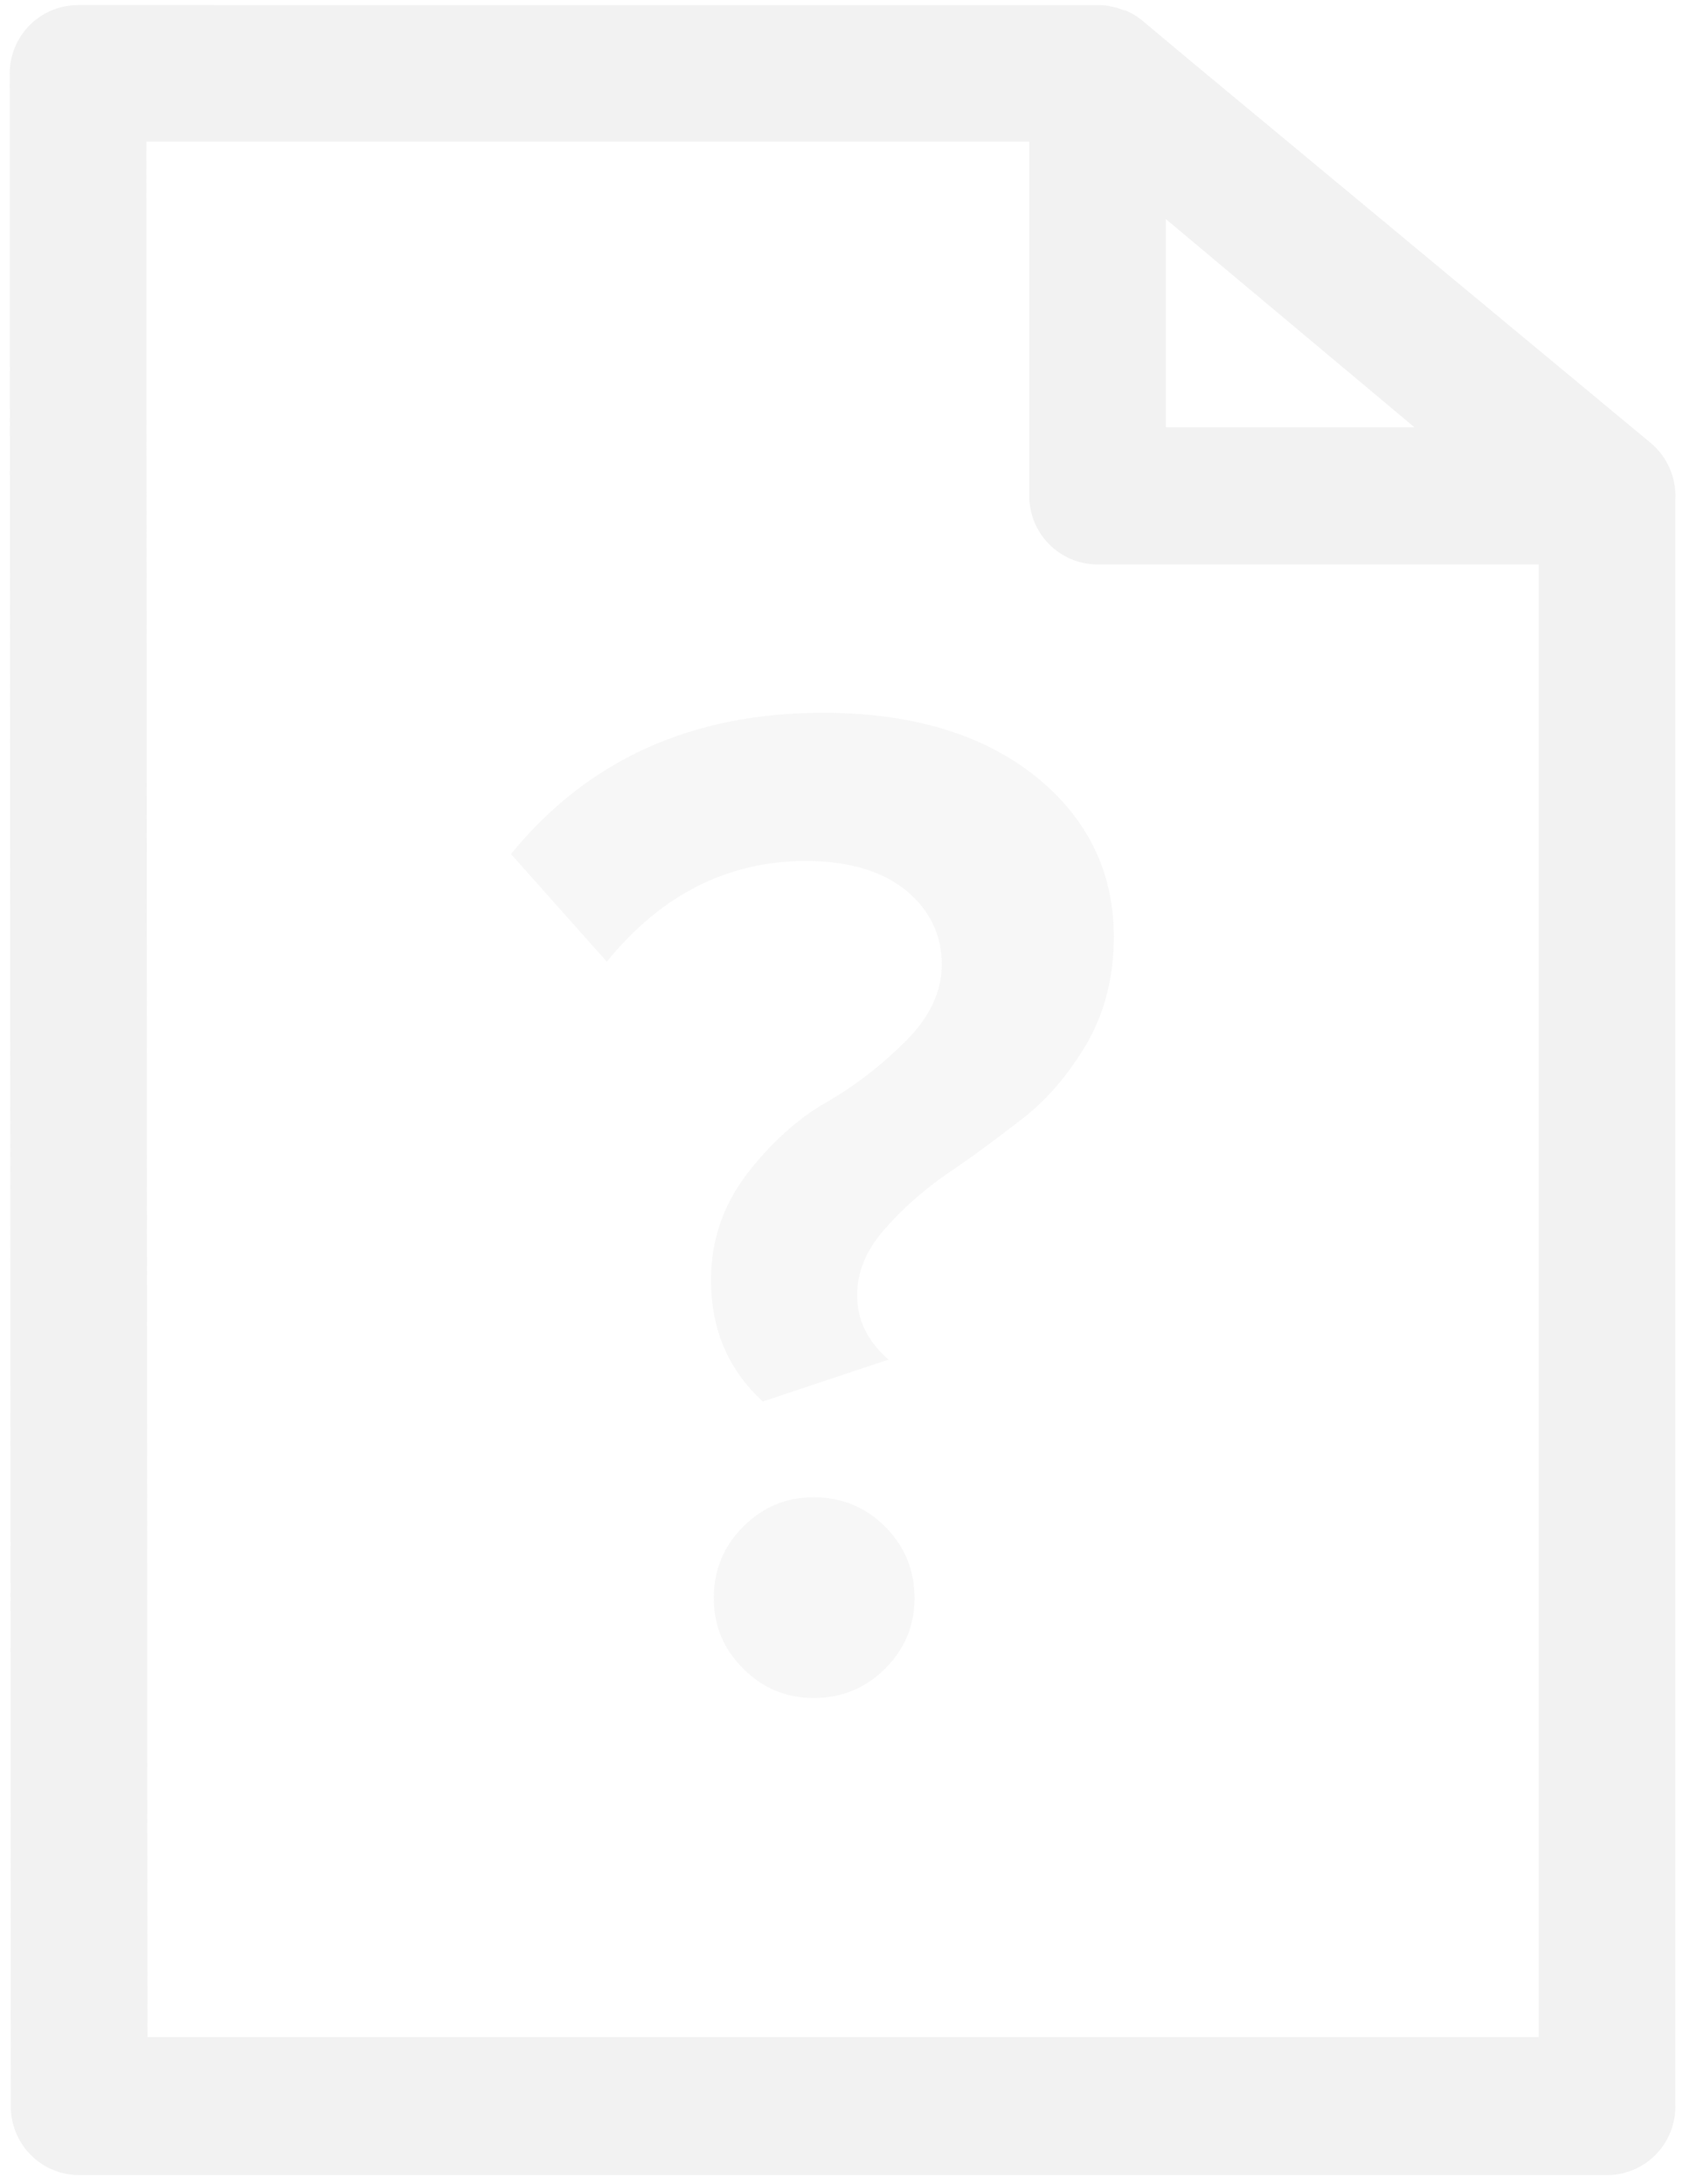 <svg width="94" height="122" fill="none" xmlns="http://www.w3.org/2000/svg"><g opacity=".6"><path opacity=".6" d="M93.571 27.831a3.848 3.848 0 0 0-1.385-3.093L66.74 3.61l-2.97-2.486a3.818 3.818 0 0 0-.927-.547.169.169 0 0 1-.054 0L62.397.44l-.208-.055c-.109 0-.218-.049-.327-.066l-.37-.032H4.354a3.806 3.806 0 0 0-2.698 1.122A3.841 3.841 0 0 0 .54 4.12l.065 113.563c0 1.016.402 1.991 1.118 2.71a3.809 3.809 0 0 0 2.697 1.122h85.337a3.808 3.808 0 0 0 2.697-1.122 3.841 3.841 0 0 0 1.118-2.71V27.832zM65.116 12.24l13.881 11.628H65.116V12.24zM8.234 113.805L8.174 7.913h49.312V27.7a3.84 3.84 0 0 0 1.118 2.71 3.804 3.804 0 0 0 2.697 1.122h24.64v82.273H8.234z" fill="#DADADA"/><path opacity=".6" d="M28.54 47.712l5.35 6.015c3.048-3.75 6.758-5.625 11.133-5.625 2.422 0 4.297.586 5.625 1.68 1.29 1.094 1.954 2.46 1.954 4.101 0 1.485-.664 2.93-1.993 4.258-1.328 1.328-2.812 2.5-4.453 3.438-1.64.937-3.125 2.304-4.453 4.023-1.328 1.758-1.992 3.711-1.992 5.899 0 2.734.937 5 2.891 6.796l7.031-2.343c-1.172-1.016-1.758-2.188-1.758-3.594 0-1.25.469-2.461 1.484-3.633.977-1.133 2.149-2.187 3.555-3.164 1.406-.937 2.813-1.992 4.219-3.086 1.406-1.094 2.578-2.5 3.594-4.219.976-1.718 1.484-3.71 1.484-5.898 0-3.672-1.484-6.68-4.414-9.023-2.969-2.344-6.914-3.516-11.836-3.516-7.305 0-13.125 2.617-17.422 7.89zm11.327 41.562c0 1.563.547 2.852 1.641 3.945 1.094 1.094 2.383 1.641 3.945 1.641 1.563 0 2.891-.547 3.985-1.641 1.093-1.093 1.64-2.382 1.64-3.945 0-1.562-.547-2.891-1.64-3.984-1.094-1.094-2.422-1.641-3.985-1.641-1.562 0-2.851.547-3.945 1.641-1.094 1.093-1.641 2.422-1.641 3.984z" fill="#E9E9E9"/></g></svg>